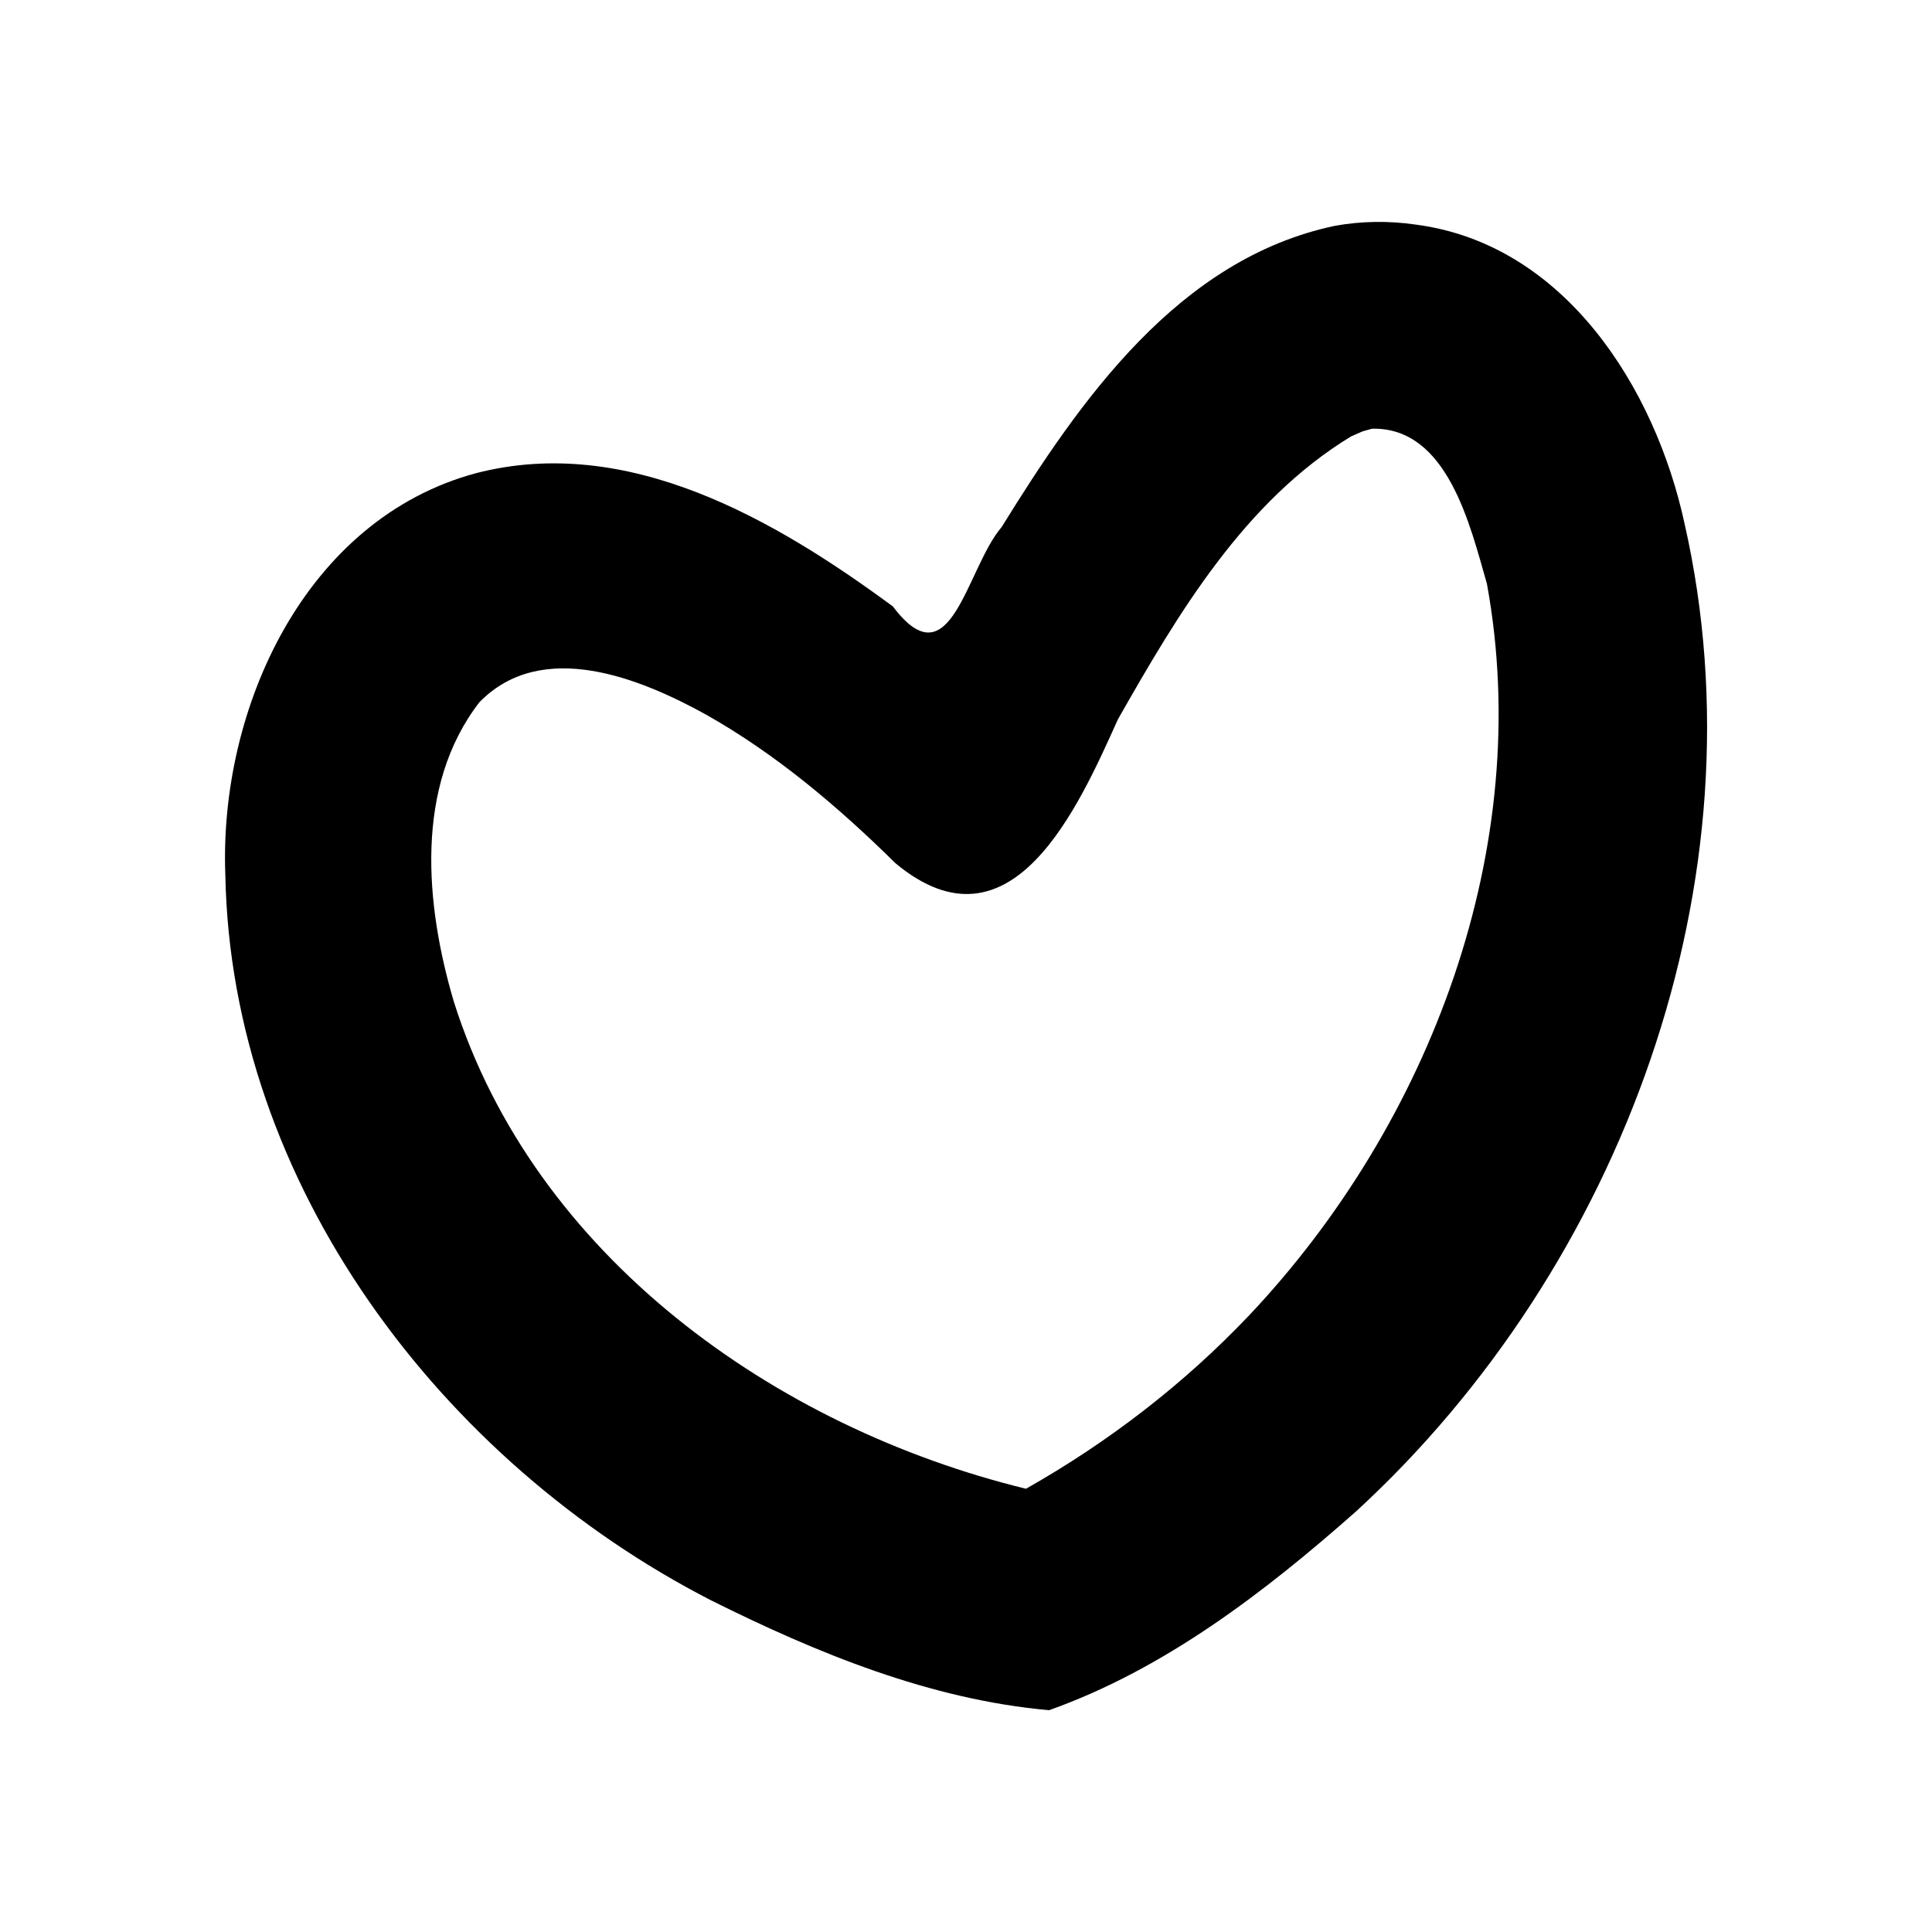 <?xml version='1.0' encoding='ASCII' standalone='yes'?>
<svg xmlns="http://www.w3.org/2000/svg" xmlns:xlink="http://www.w3.org/1999/xlink" version="1.1" width="72.0mm" viewBox="0 0 72.0 72.0" height="72.0mm">
  <g transform="translate(8.384, 8.268) scale(1 1) ">
    <defs id="defs1"/>
    <g id="layer1" transform="translate(-861.296,168.418)">
      <path style="color:#000000;fill:#000000;stroke:none;stroke-width:1;stroke-linecap:round;stroke-linejoin:round;-inkscape-stroke:none" d="m 902.641,-168.266 c -5.813,1.236 -9.466,6.479 -12.401,11.223 -1.32,1.537 -1.884,5.84 -4.052,2.958 -4.406,-3.246 -9.878,-6.428 -15.532,-4.968 -6.386,1.717 -9.58,8.784 -9.347,14.961 0.213,11.543 8.06,21.891 18.102,27.046 3.948,1.969 8.18,3.704 12.599,4.094 4.306,-1.532 8.049,-4.408 11.45,-7.419 9.904,-9.103 15.243,-23.513 12.232,-36.794 -1.093,-5.06 -4.467,-10.42 -10.011,-11.15 -1.007,-0.148 -2.038,-0.135 -3.038,0.048 z m 1.406,7.556 c 2.805,-0.058 3.647,3.587 4.278,5.779 1.796,9.81 -2.111,20.111 -8.854,27.257 -2.428,2.56 -5.254,4.734 -8.324,6.47 -9.365,-2.289 -18.327,-8.676 -21.323,-18.156 -1.064,-3.598 -1.474,-8.014 0.954,-11.156 2.332,-2.387 5.992,-0.896 8.458,0.468 2.615,1.478 4.922,3.437 7.054,5.538 4.319,3.583 6.822,-2.124 8.283,-5.367 2.244,-3.948 4.715,-8.128 8.692,-10.547 l 0.426,-0.186 0.356,-0.1 z" id="path146-7"/>
    </g>
  </g>
</svg>
